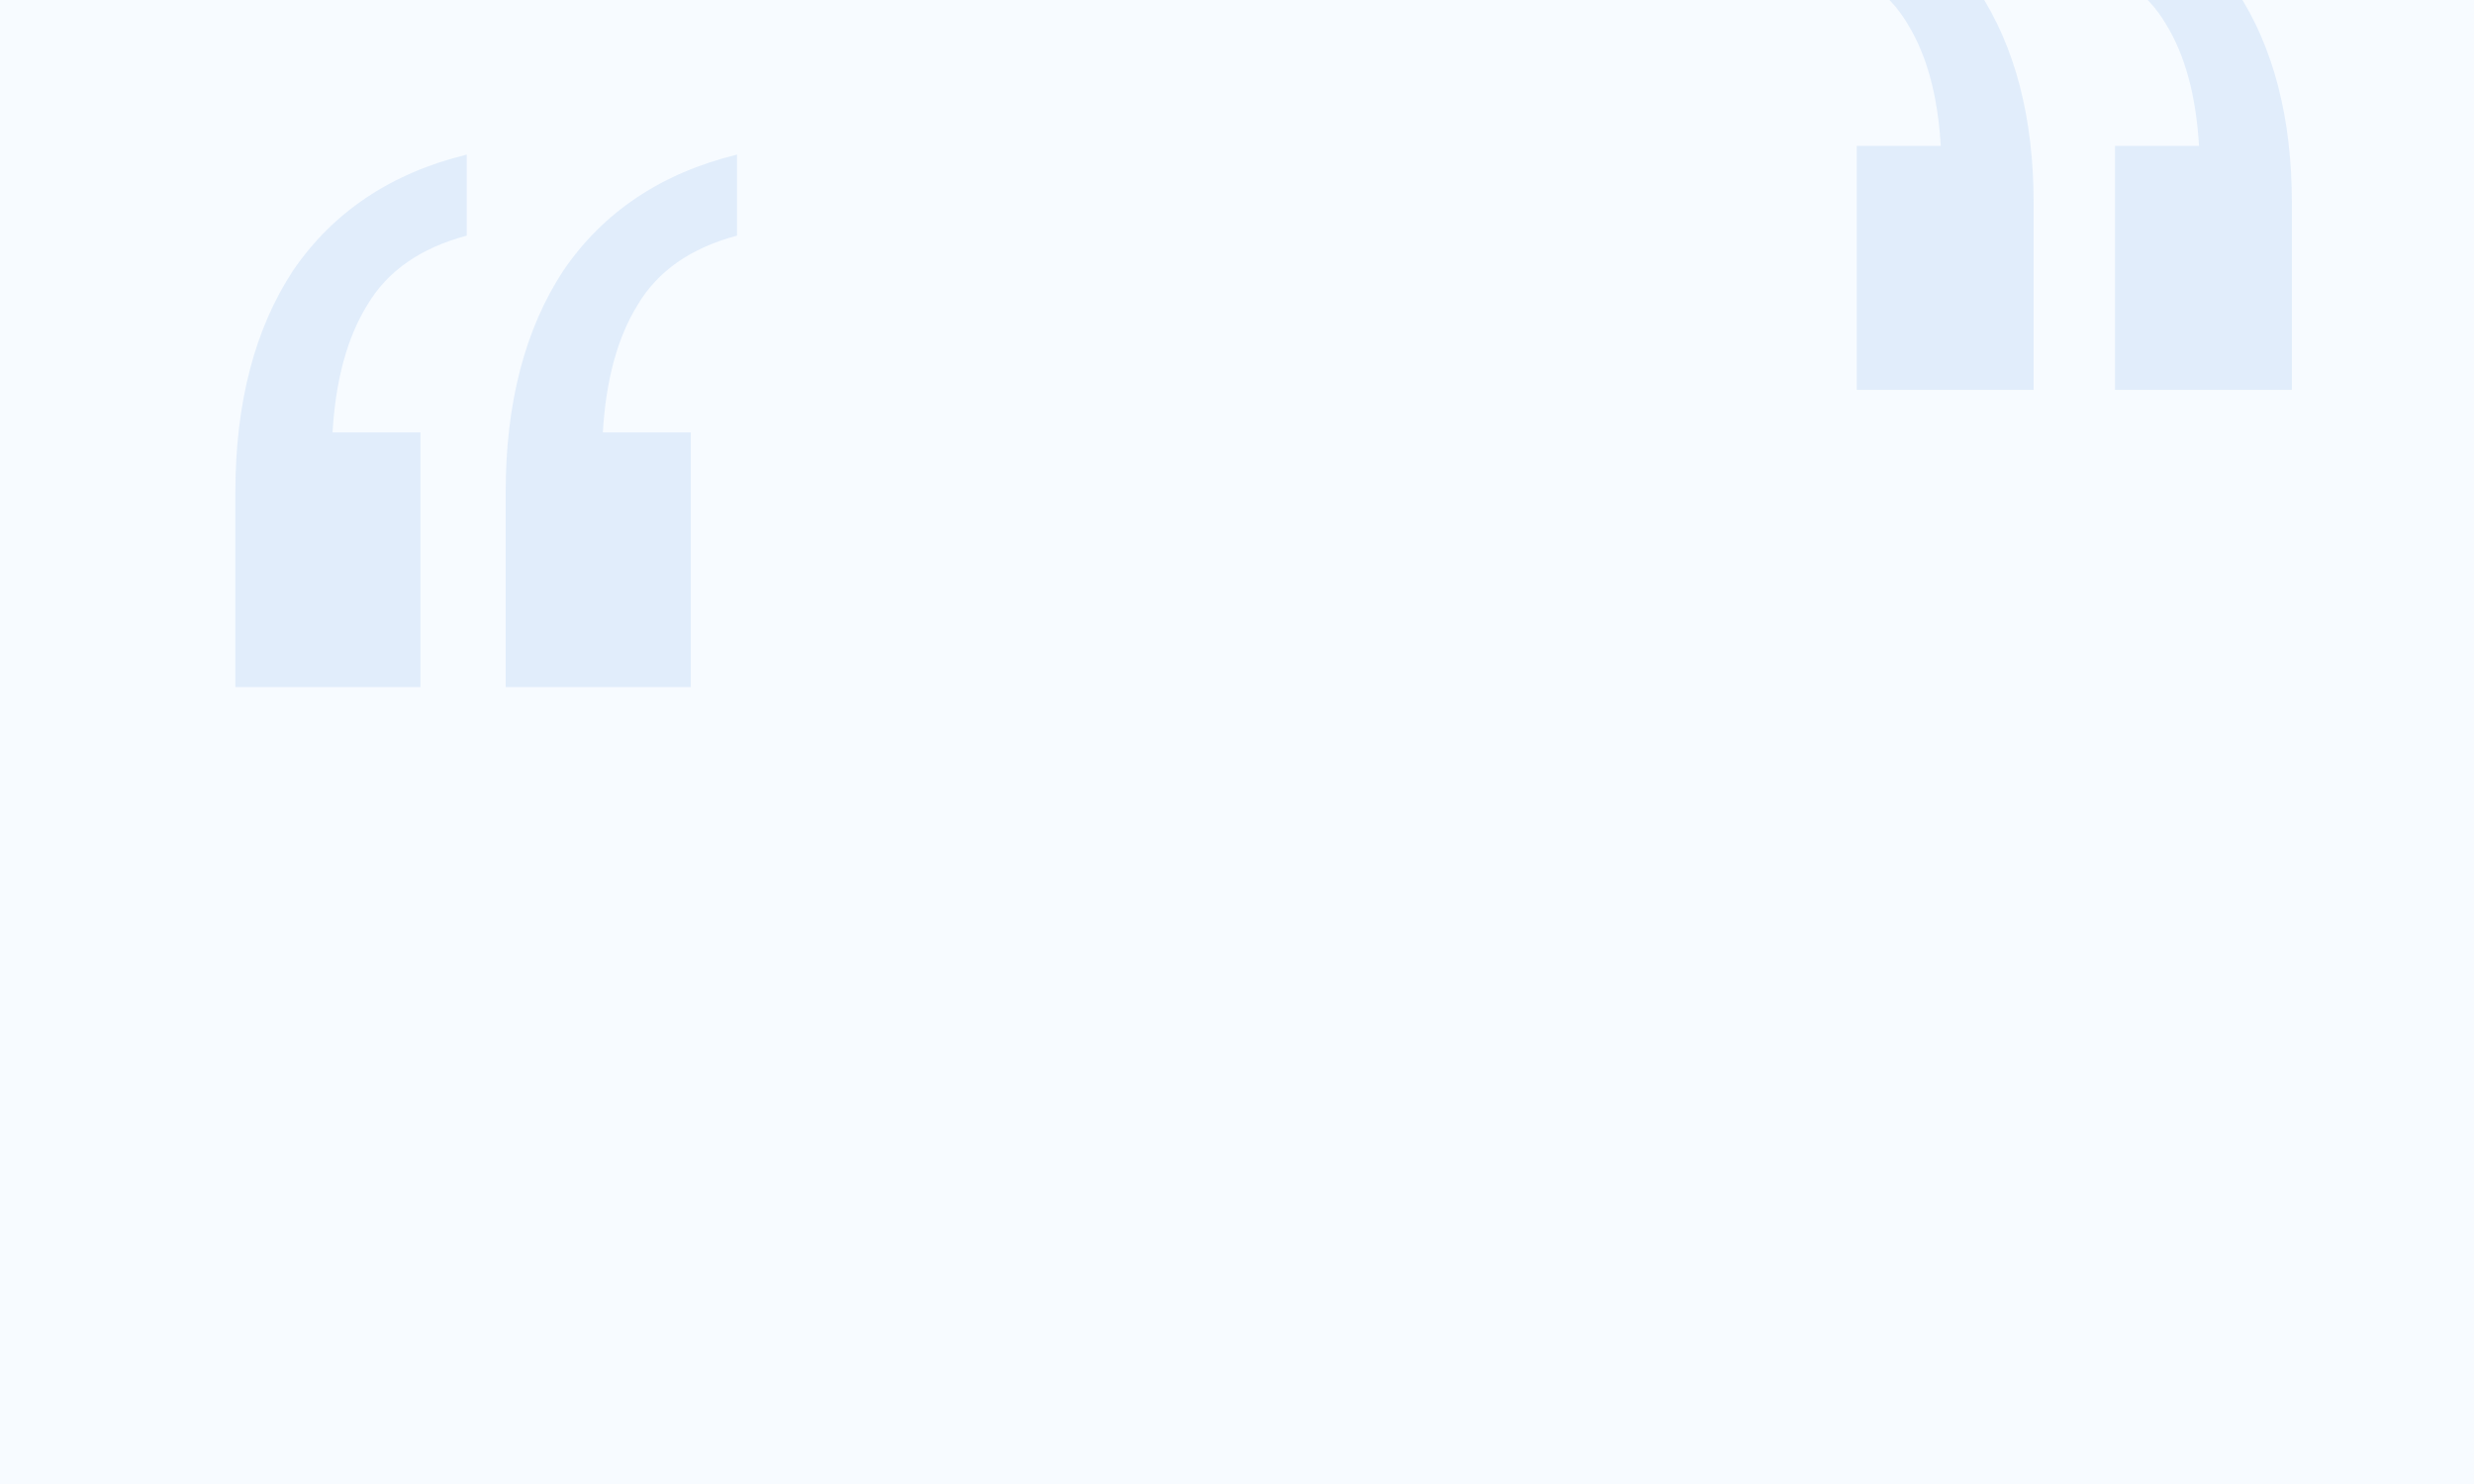 <svg width="1440" height="864" viewBox="0 0 1440 864" fill="none" xmlns="http://www.w3.org/2000/svg">
<rect x="0" y="0" width="1440" height="864" fill="#333333" stroke="none"/>
<g clip-path="url(#clip0_42_3546)">
<rect width="1440" height="864" transform="translate(0 -0)" fill="#F7FBFF"/>
<path opacity="0.1" d="M294.324 400V286.782C294.324 234.666 305.547 191.536 327.993 157.391C351.337 123.246 385.006 100.782 429 89.999V137.173C402.065 144.362 382.761 157.84 371.089 177.608C359.418 196.478 352.684 221.188 350.888 251.739H402.065V400H294.324ZM137 400V286.782C137 234.666 148.223 191.536 170.669 157.391C194.013 123.246 227.682 100.782 271.676 89.999V137.173C244.74 144.362 225.437 157.84 213.765 177.608C202.093 196.478 195.359 221.188 193.564 251.739H244.74V400H137Z" fill="#1572D3"/>
<path opacity="0.1" d="M1183.68 226.999V118.53C1183.68 68.6 1172.96 27.278 1151.51 -5.435C1129.21 -38.148 1097.04 -59.67 1055 -70.001V-24.805C1080.74 -17.918 1099.18 -5.005 1110.33 13.934C1121.48 32.013 1127.92 55.687 1129.63 84.956H1080.74V226.999H1183.68ZM1334 226.999V118.53C1334 68.6 1323.28 27.278 1301.83 -5.435C1279.53 -38.148 1247.36 -59.67 1205.32 -70.001V-24.805C1231.06 -17.918 1249.5 -5.005 1260.65 13.934C1271.8 32.013 1278.24 55.687 1279.95 84.956H1231.06V226.999H1334Z" fill="#1572D3"/>
</g>
<defs>
<clipPath id="clip0_42_3546">
<rect width="1440" height="864" fill="white" transform="translate(0 -0)"/>
</clipPath>
</defs>
</svg>
